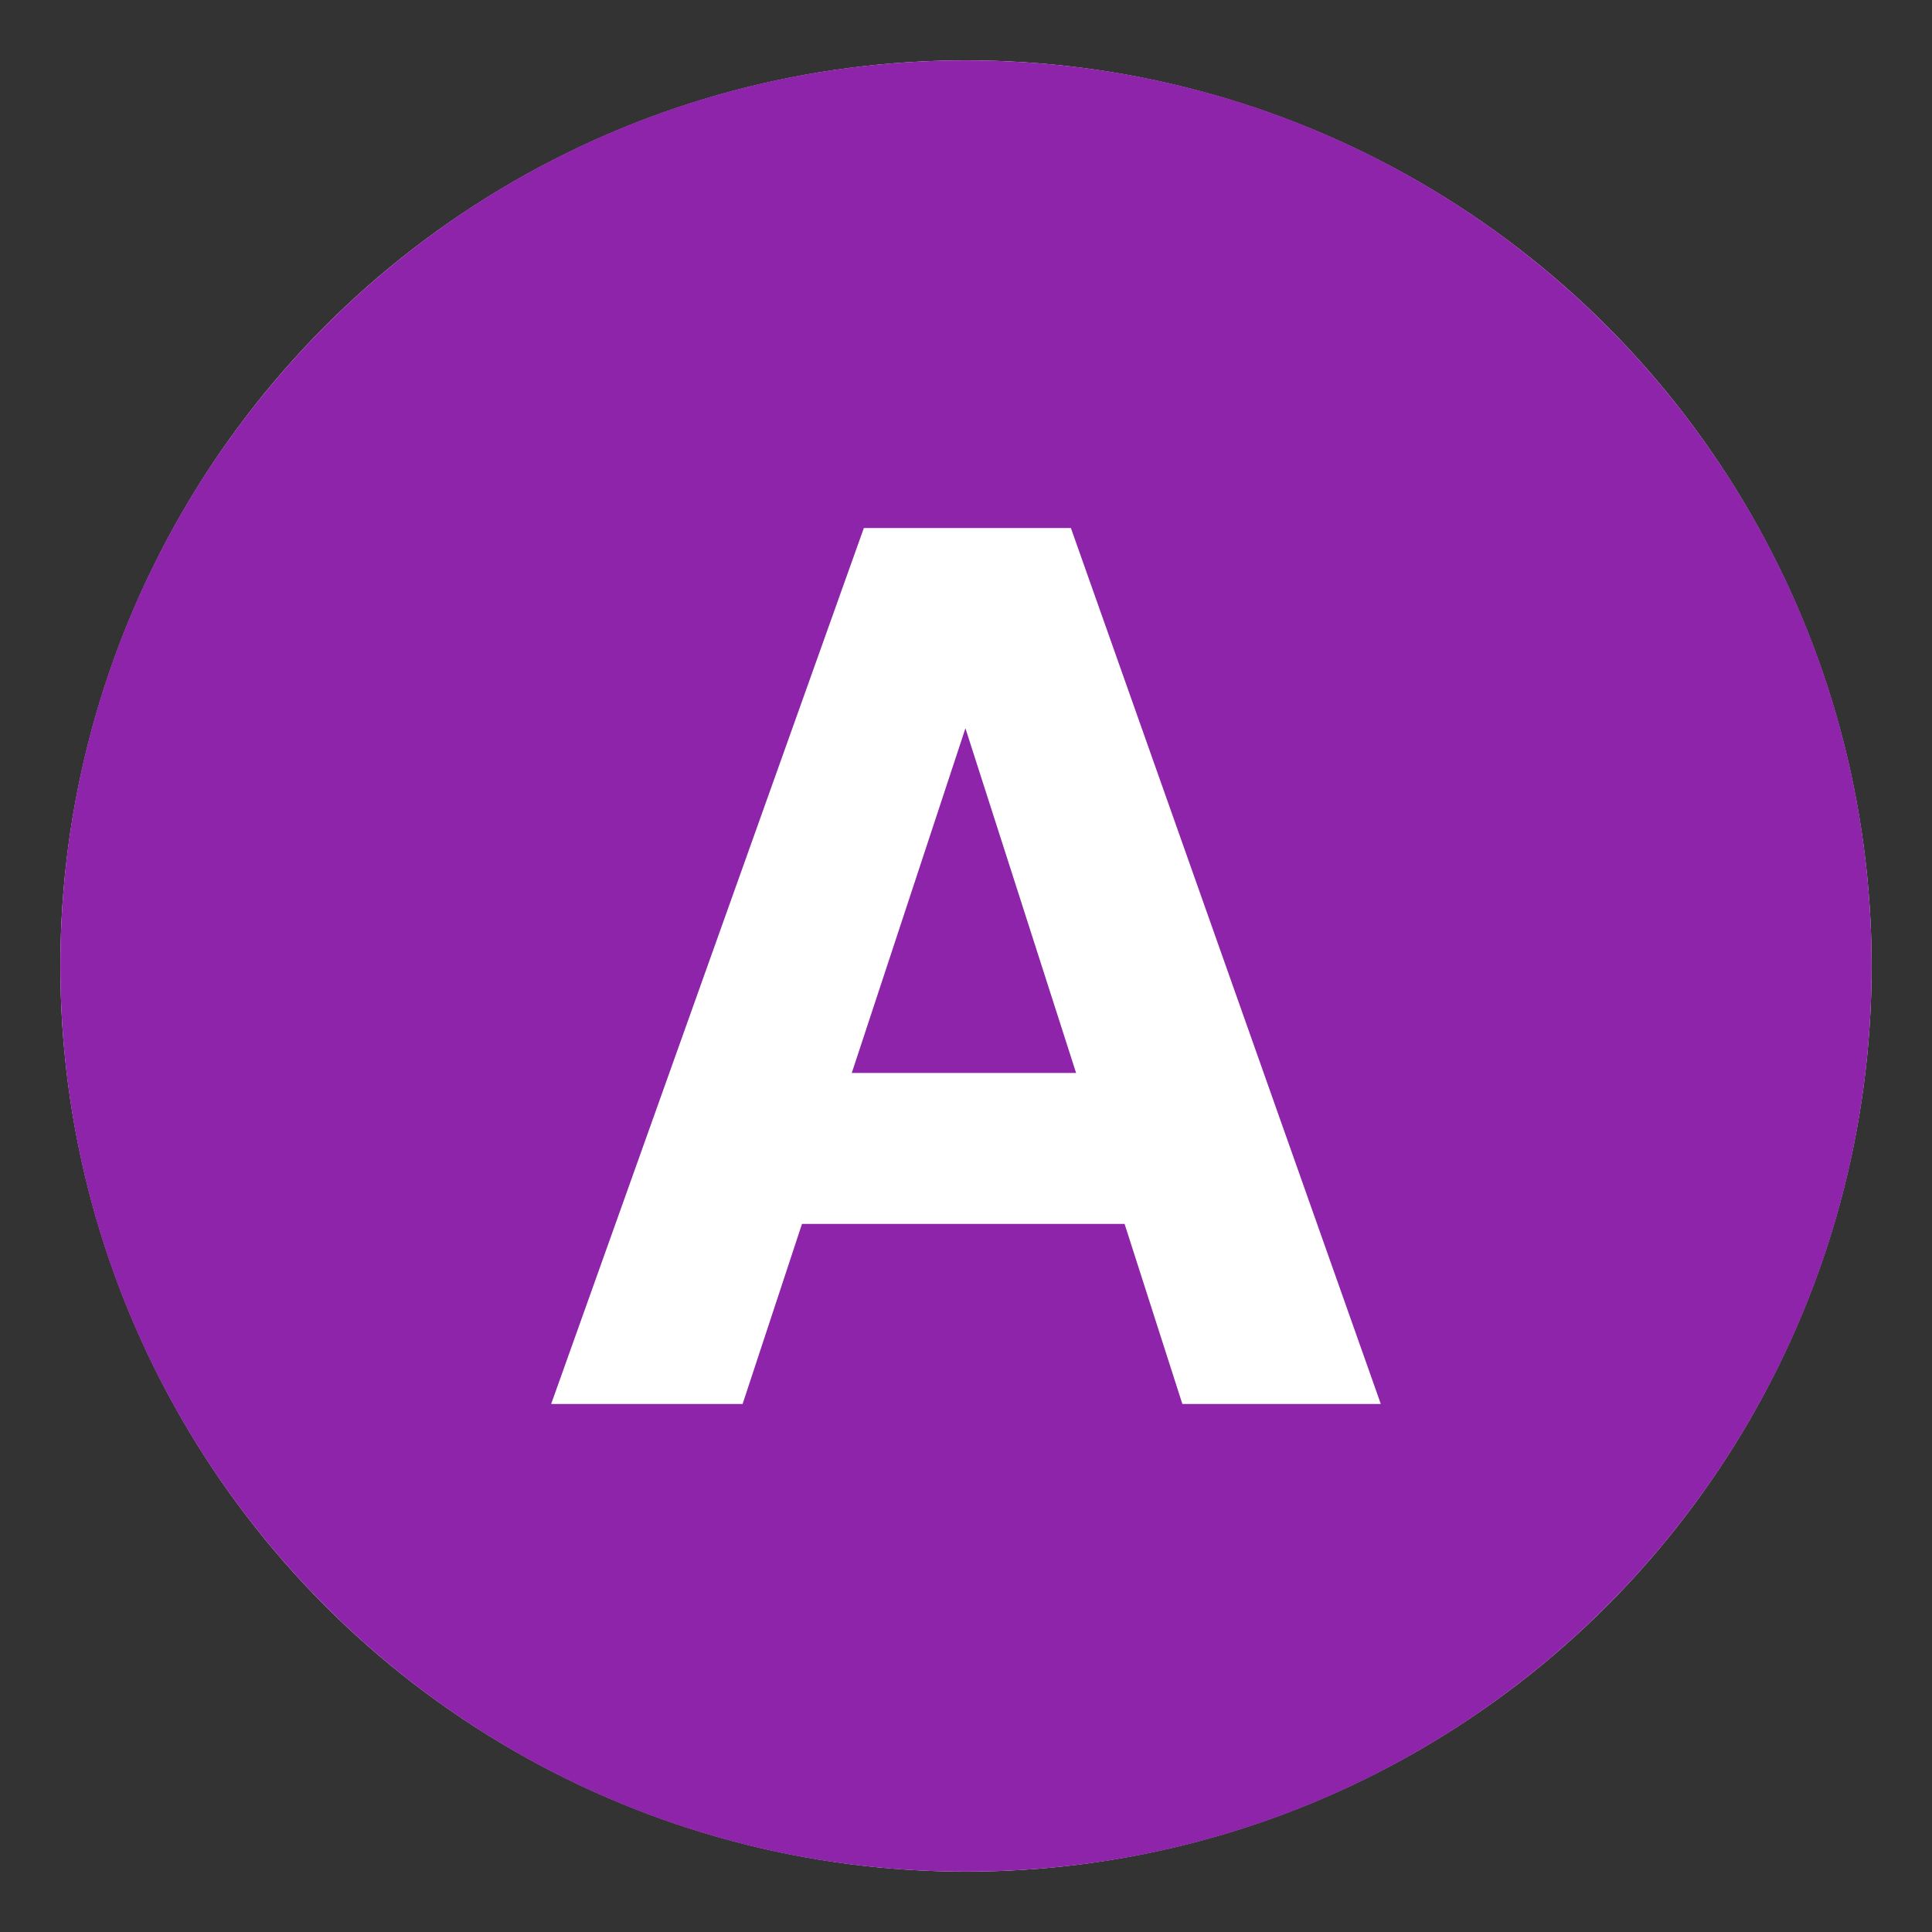 <svg xmlns="http://www.w3.org/2000/svg" viewBox="0 0 64 64" enable-background="new 0 0 64 64"><rect x="0" y="0" width="64" height="64" fill="#333333" stroke="none"/><circle cx="32" cy="32" r="30" fill="#fff"/><path d="m28.216 35.543h7.431l-3.666-11.418z" fill="#8e24aa"/><path d="m32 2c-16.568 0-30 13.431-30 30 0 16.569 13.432 30 30 30s30-13.432 30-30c0-16.569-13.432-30-30-30m7.167 44.508l-1.914-5.965h-10.686l-1.967 5.965h-6.342l10.358-29.016h6.859l10.266 29.016h-6.574" fill="#8e24aa"/></svg>

